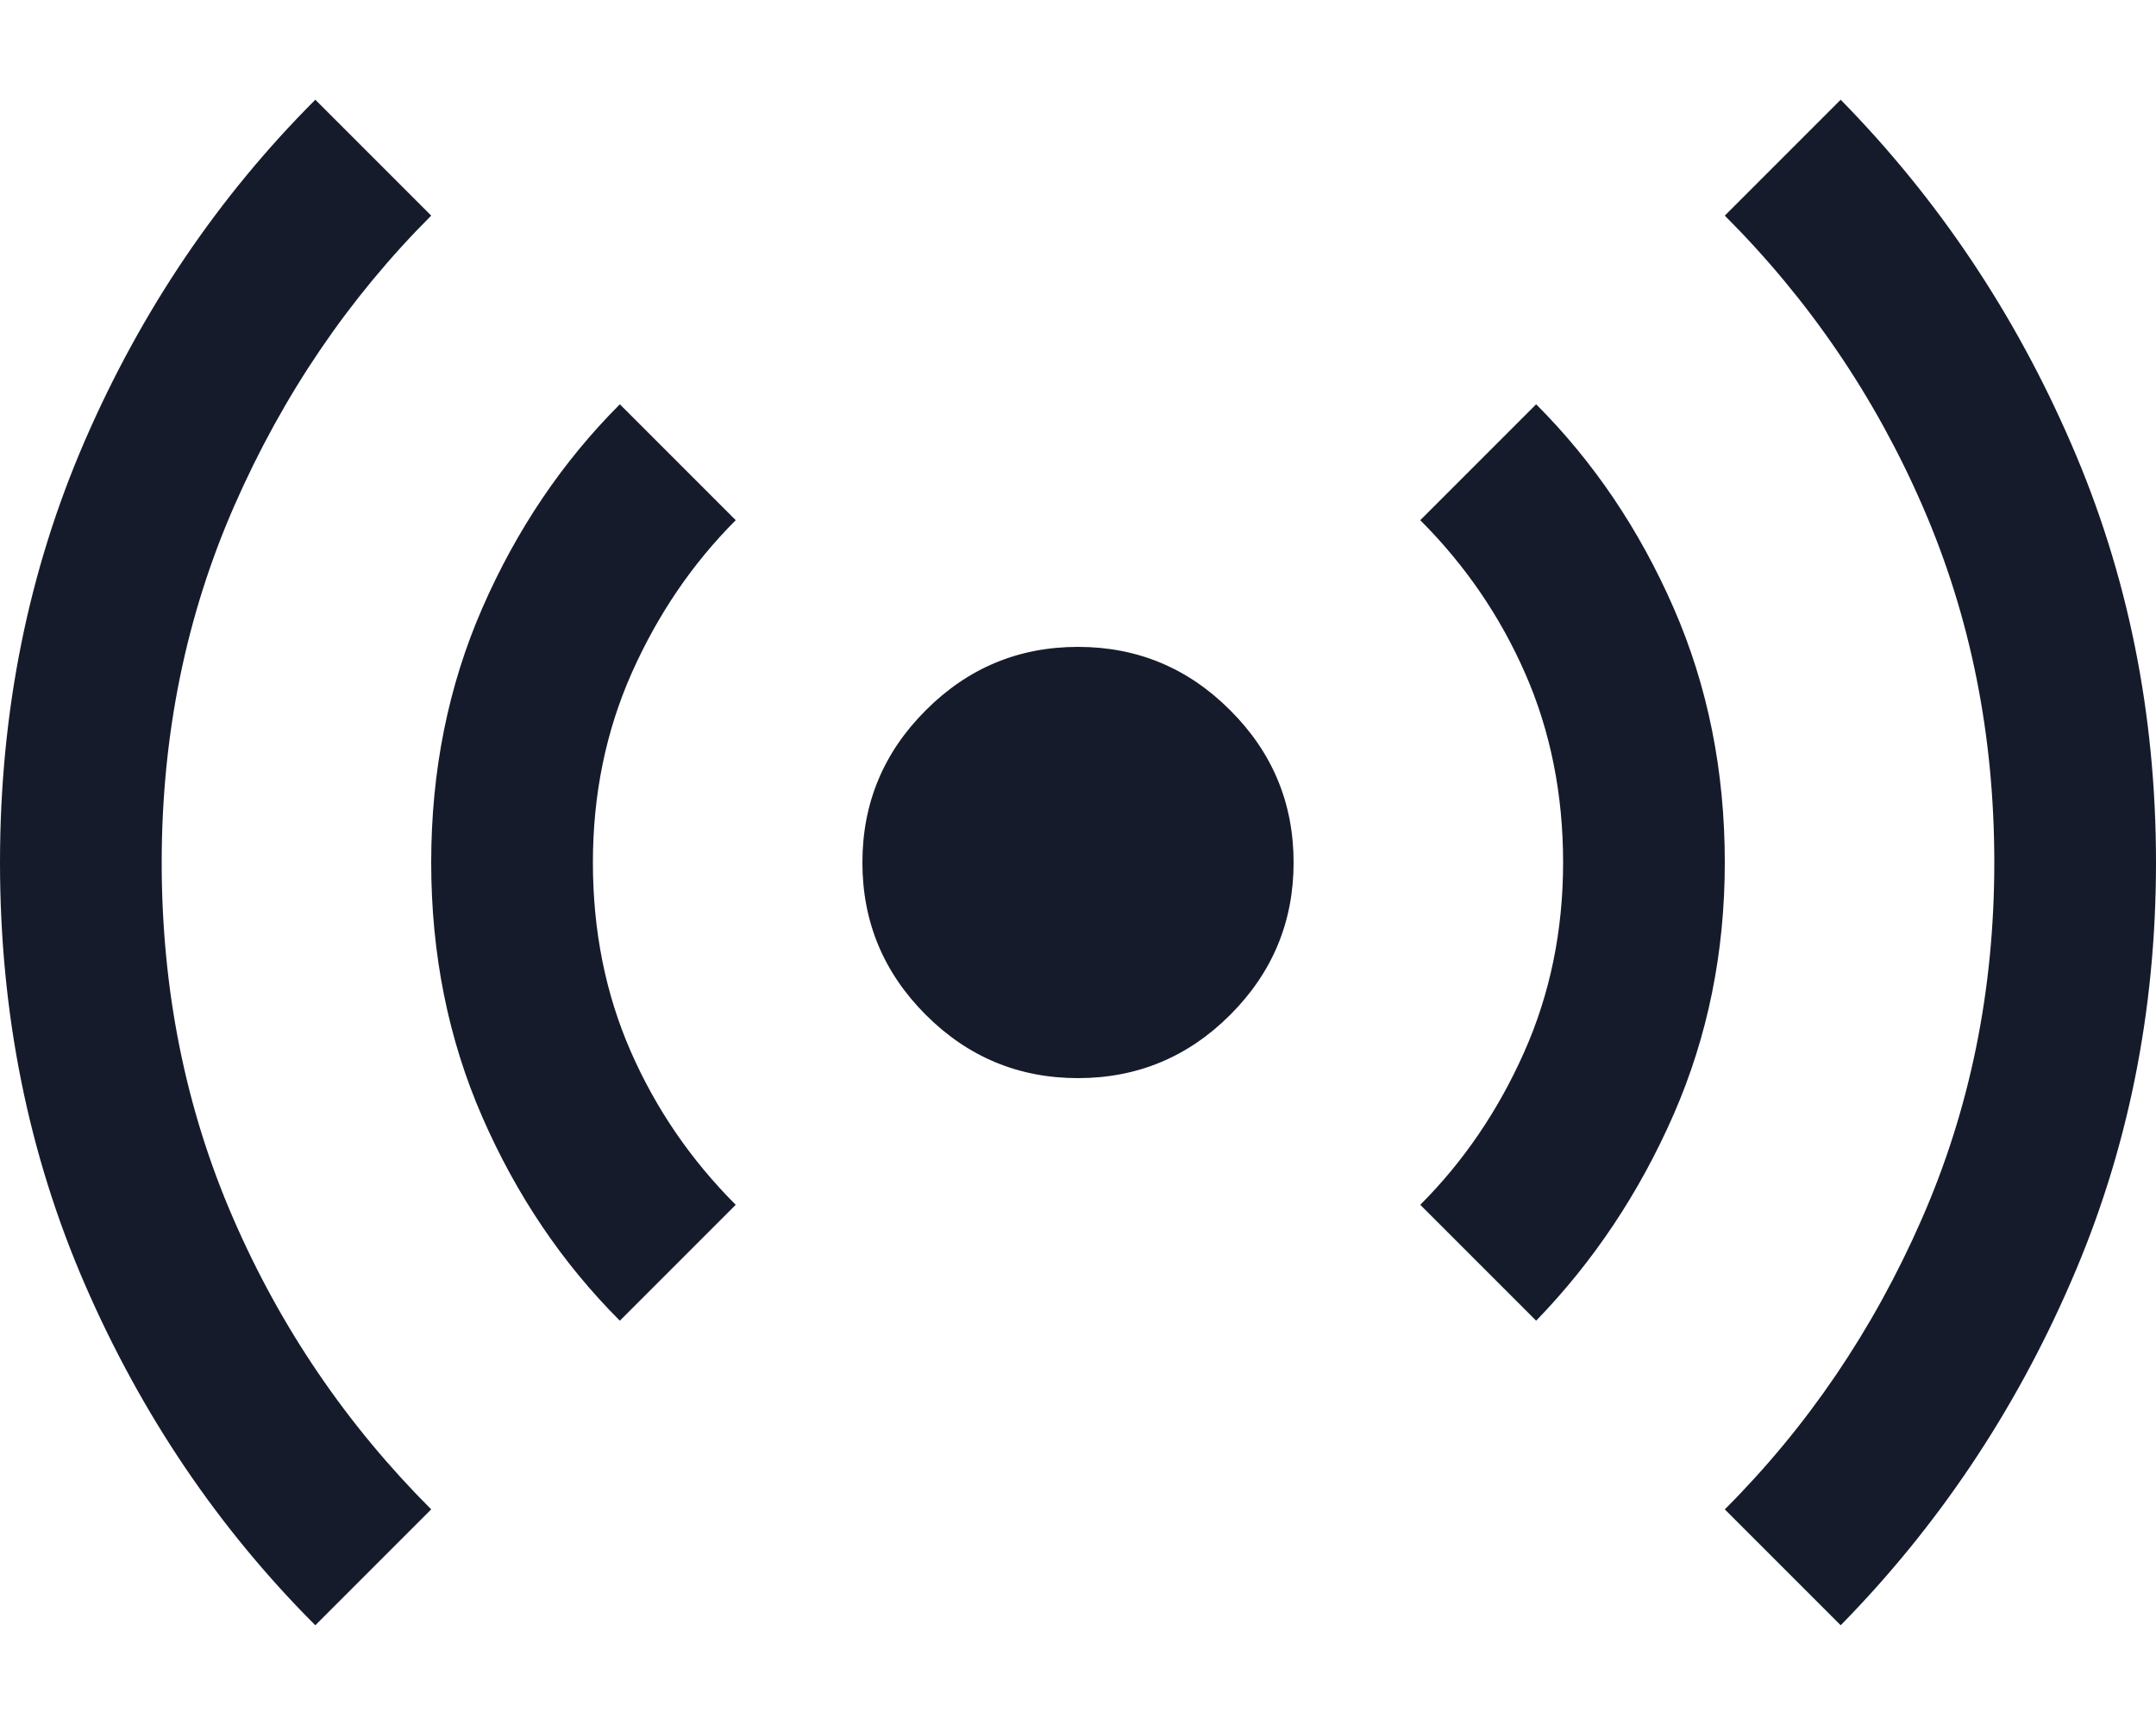 <svg width="20" height="16" viewBox="0 0 20 16" fill="none" xmlns="http://www.w3.org/2000/svg">
<path d="M2.925 15.075C2.025 14.175 1.312 13.121 0.787 11.912C0.263 10.704 0 9.4 0 8C0 6.6 0.263 5.296 0.787 4.088C1.312 2.879 2.025 1.825 2.925 0.925L4 2C3.233 2.767 2.625 3.663 2.175 4.688C1.725 5.713 1.5 6.817 1.5 8C1.5 9.183 1.721 10.283 2.163 11.3C2.604 12.317 3.217 13.217 4 14L2.925 15.075ZM5.75 12.25C5.217 11.717 4.792 11.088 4.475 10.363C4.158 9.638 4 8.85 4 8C4 7.15 4.158 6.363 4.475 5.638C4.792 4.913 5.217 4.283 5.75 3.75L6.825 4.825C6.425 5.225 6.104 5.696 5.862 6.238C5.621 6.779 5.5 7.367 5.5 8C5.5 8.633 5.617 9.217 5.85 9.75C6.083 10.283 6.408 10.758 6.825 11.175L5.75 12.25ZM10 10C9.45 10 8.979 9.804 8.588 9.413C8.196 9.021 8 8.55 8 8C8 7.45 8.196 6.979 8.588 6.588C8.979 6.196 9.45 6 10 6C10.55 6 11.021 6.196 11.412 6.588C11.804 6.979 12 7.45 12 8C12 8.55 11.804 9.021 11.412 9.413C11.021 9.804 10.55 10 10 10ZM14.25 12.25L13.175 11.175C13.575 10.775 13.896 10.304 14.137 9.763C14.379 9.221 14.5 8.633 14.5 8C14.5 7.367 14.383 6.783 14.15 6.25C13.917 5.717 13.592 5.242 13.175 4.825L14.25 3.75C14.783 4.283 15.208 4.913 15.525 5.638C15.842 6.363 16 7.15 16 8C16 8.833 15.842 9.613 15.525 10.338C15.208 11.062 14.783 11.7 14.25 12.25ZM17.075 15.075L16 14C16.767 13.233 17.375 12.338 17.825 11.312C18.275 10.287 18.5 9.183 18.5 8C18.5 6.817 18.279 5.717 17.837 4.7C17.396 3.683 16.783 2.783 16 2L17.075 0.925C17.975 1.842 18.688 2.904 19.212 4.113C19.738 5.321 20 6.617 20 8C20 9.383 19.738 10.679 19.212 11.887C18.688 13.096 17.975 14.158 17.075 15.075Z" fill="#161B2C"/>
</svg>
